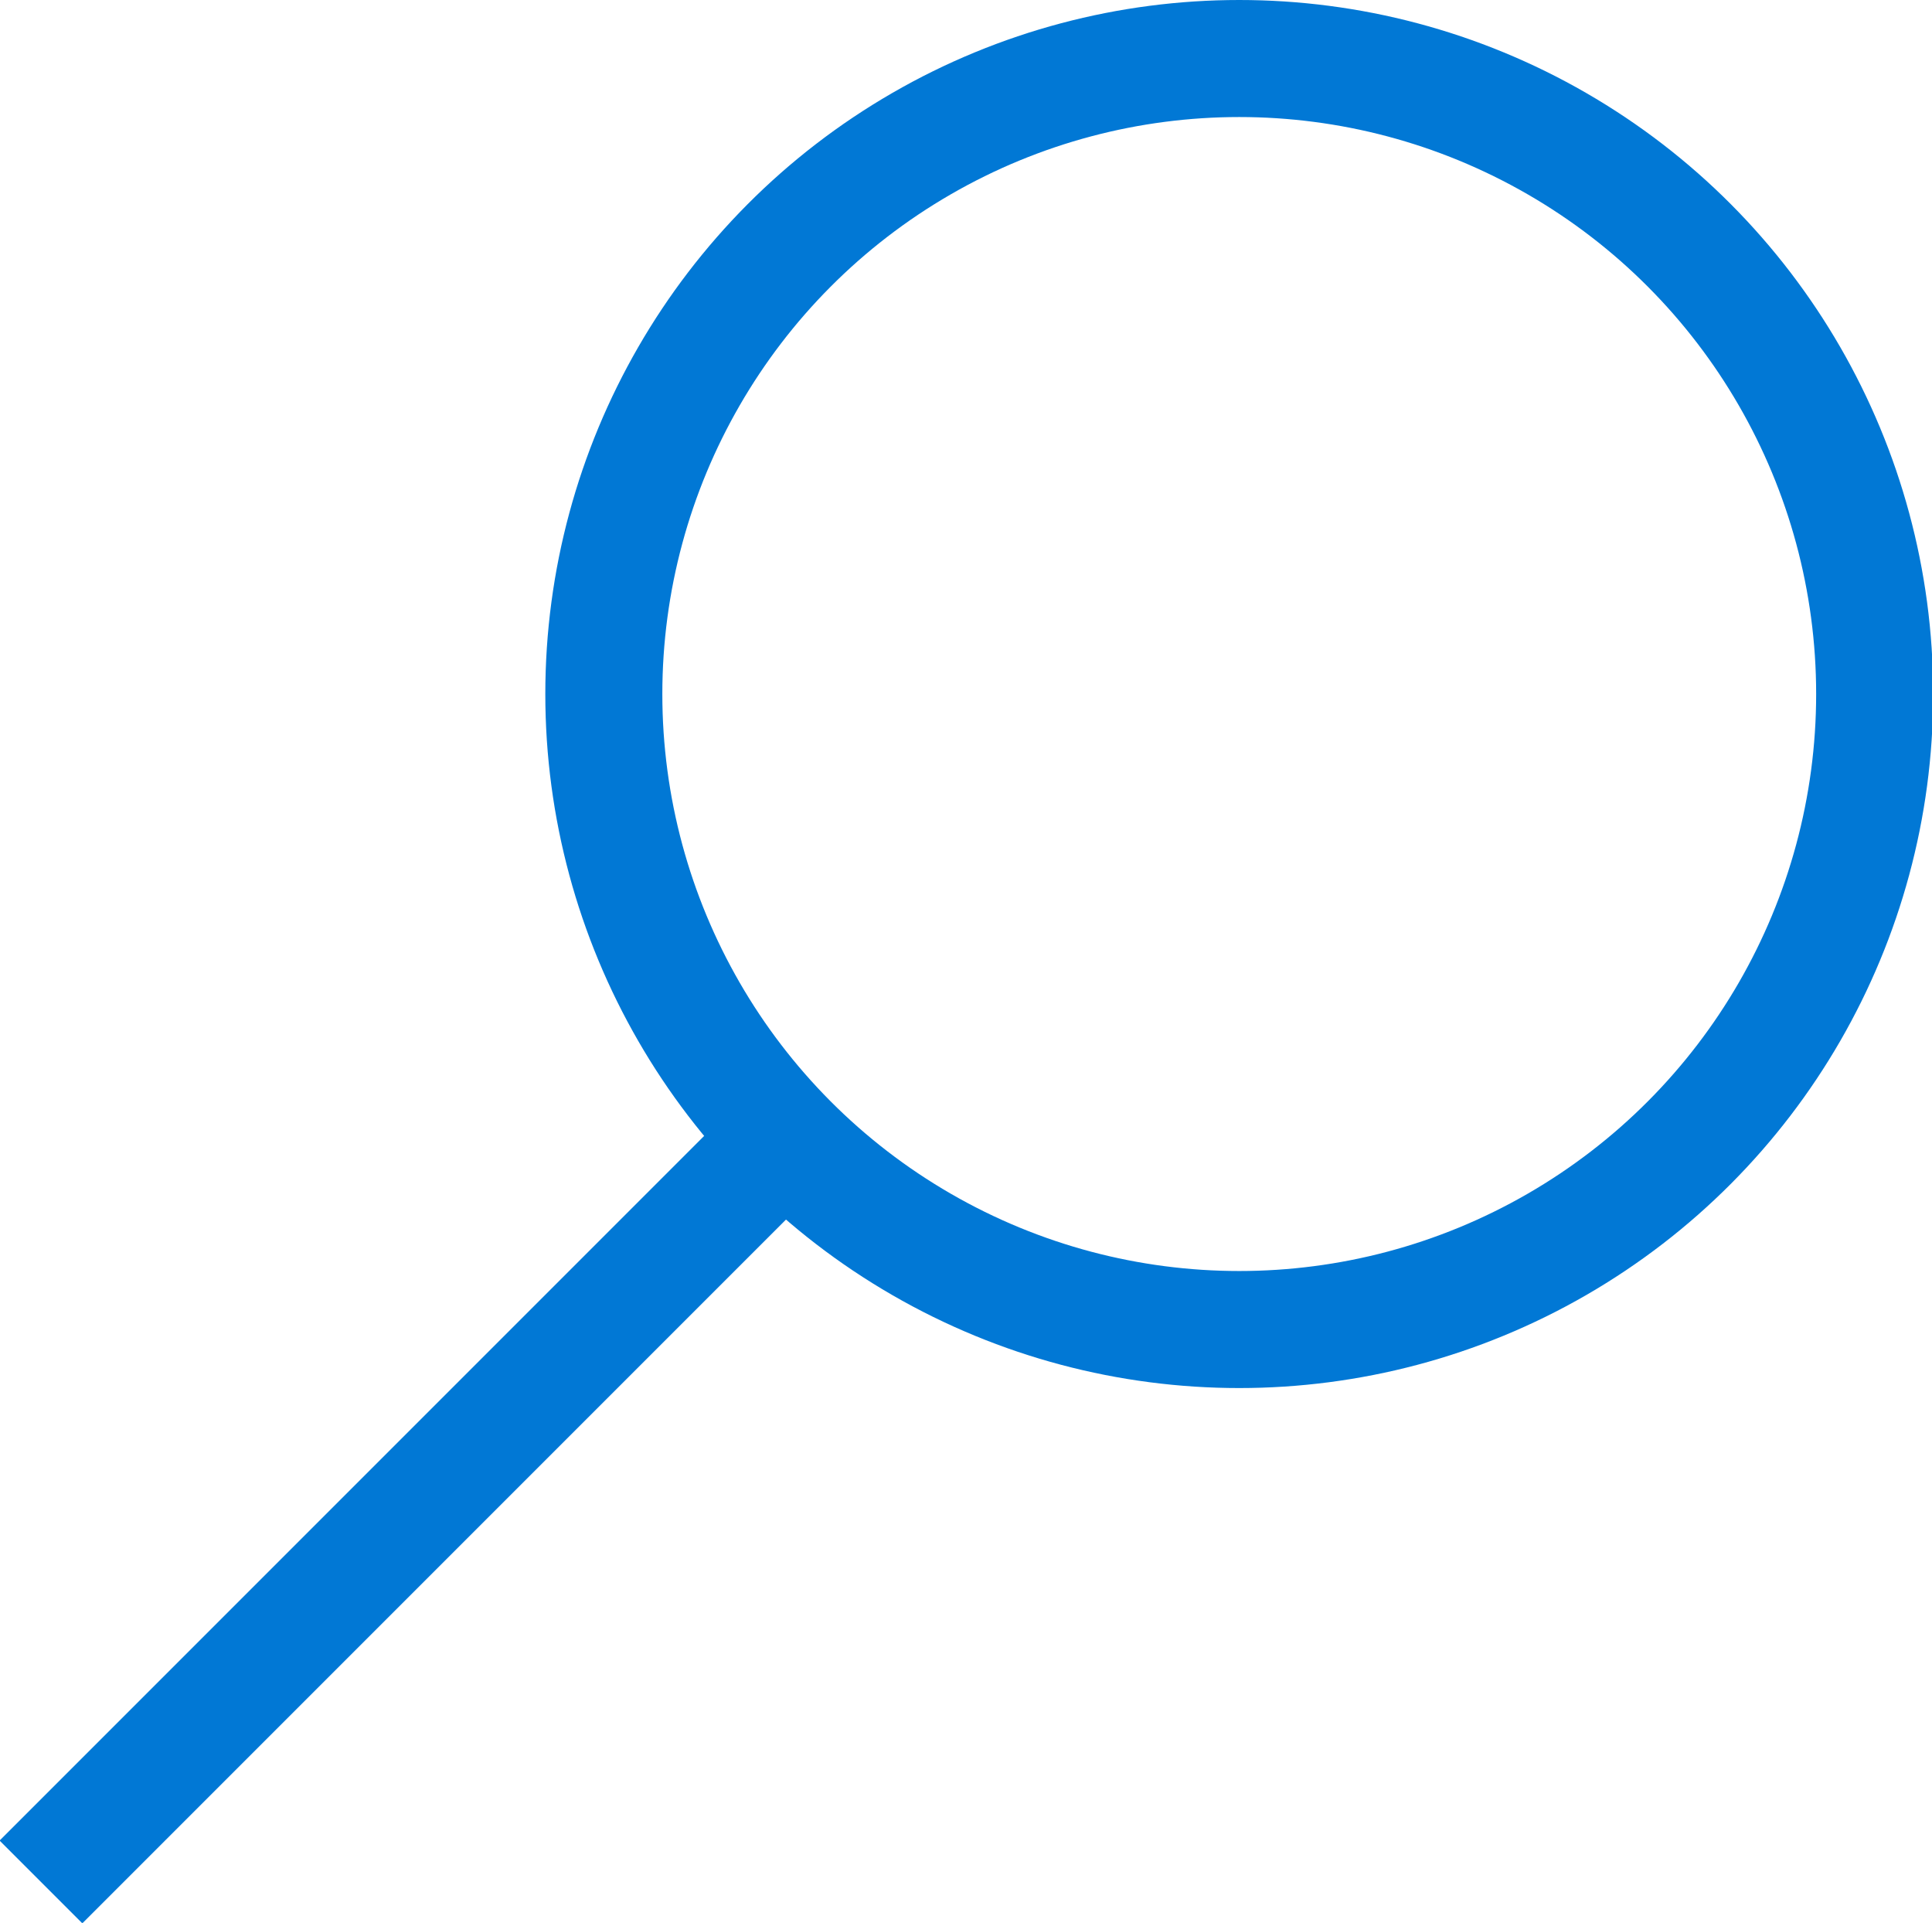 <svg xmlns="http://www.w3.org/2000/svg" viewBox="0 0 16.51 16.43"><defs><style>.cls-1{fill:none;stroke:#0178d5;stroke-miterlimit:10;}</style></defs><g id="Layer_2" data-name="Layer 2"><g id="Layer_1-2" data-name="Layer 1"><circle class="cls-1" cx="10.59" cy="5.93" r="5.43"/><line class="cls-1" x1="6.71" y1="9.72" x2="0.35" y2="16.08"/></g></g></svg>